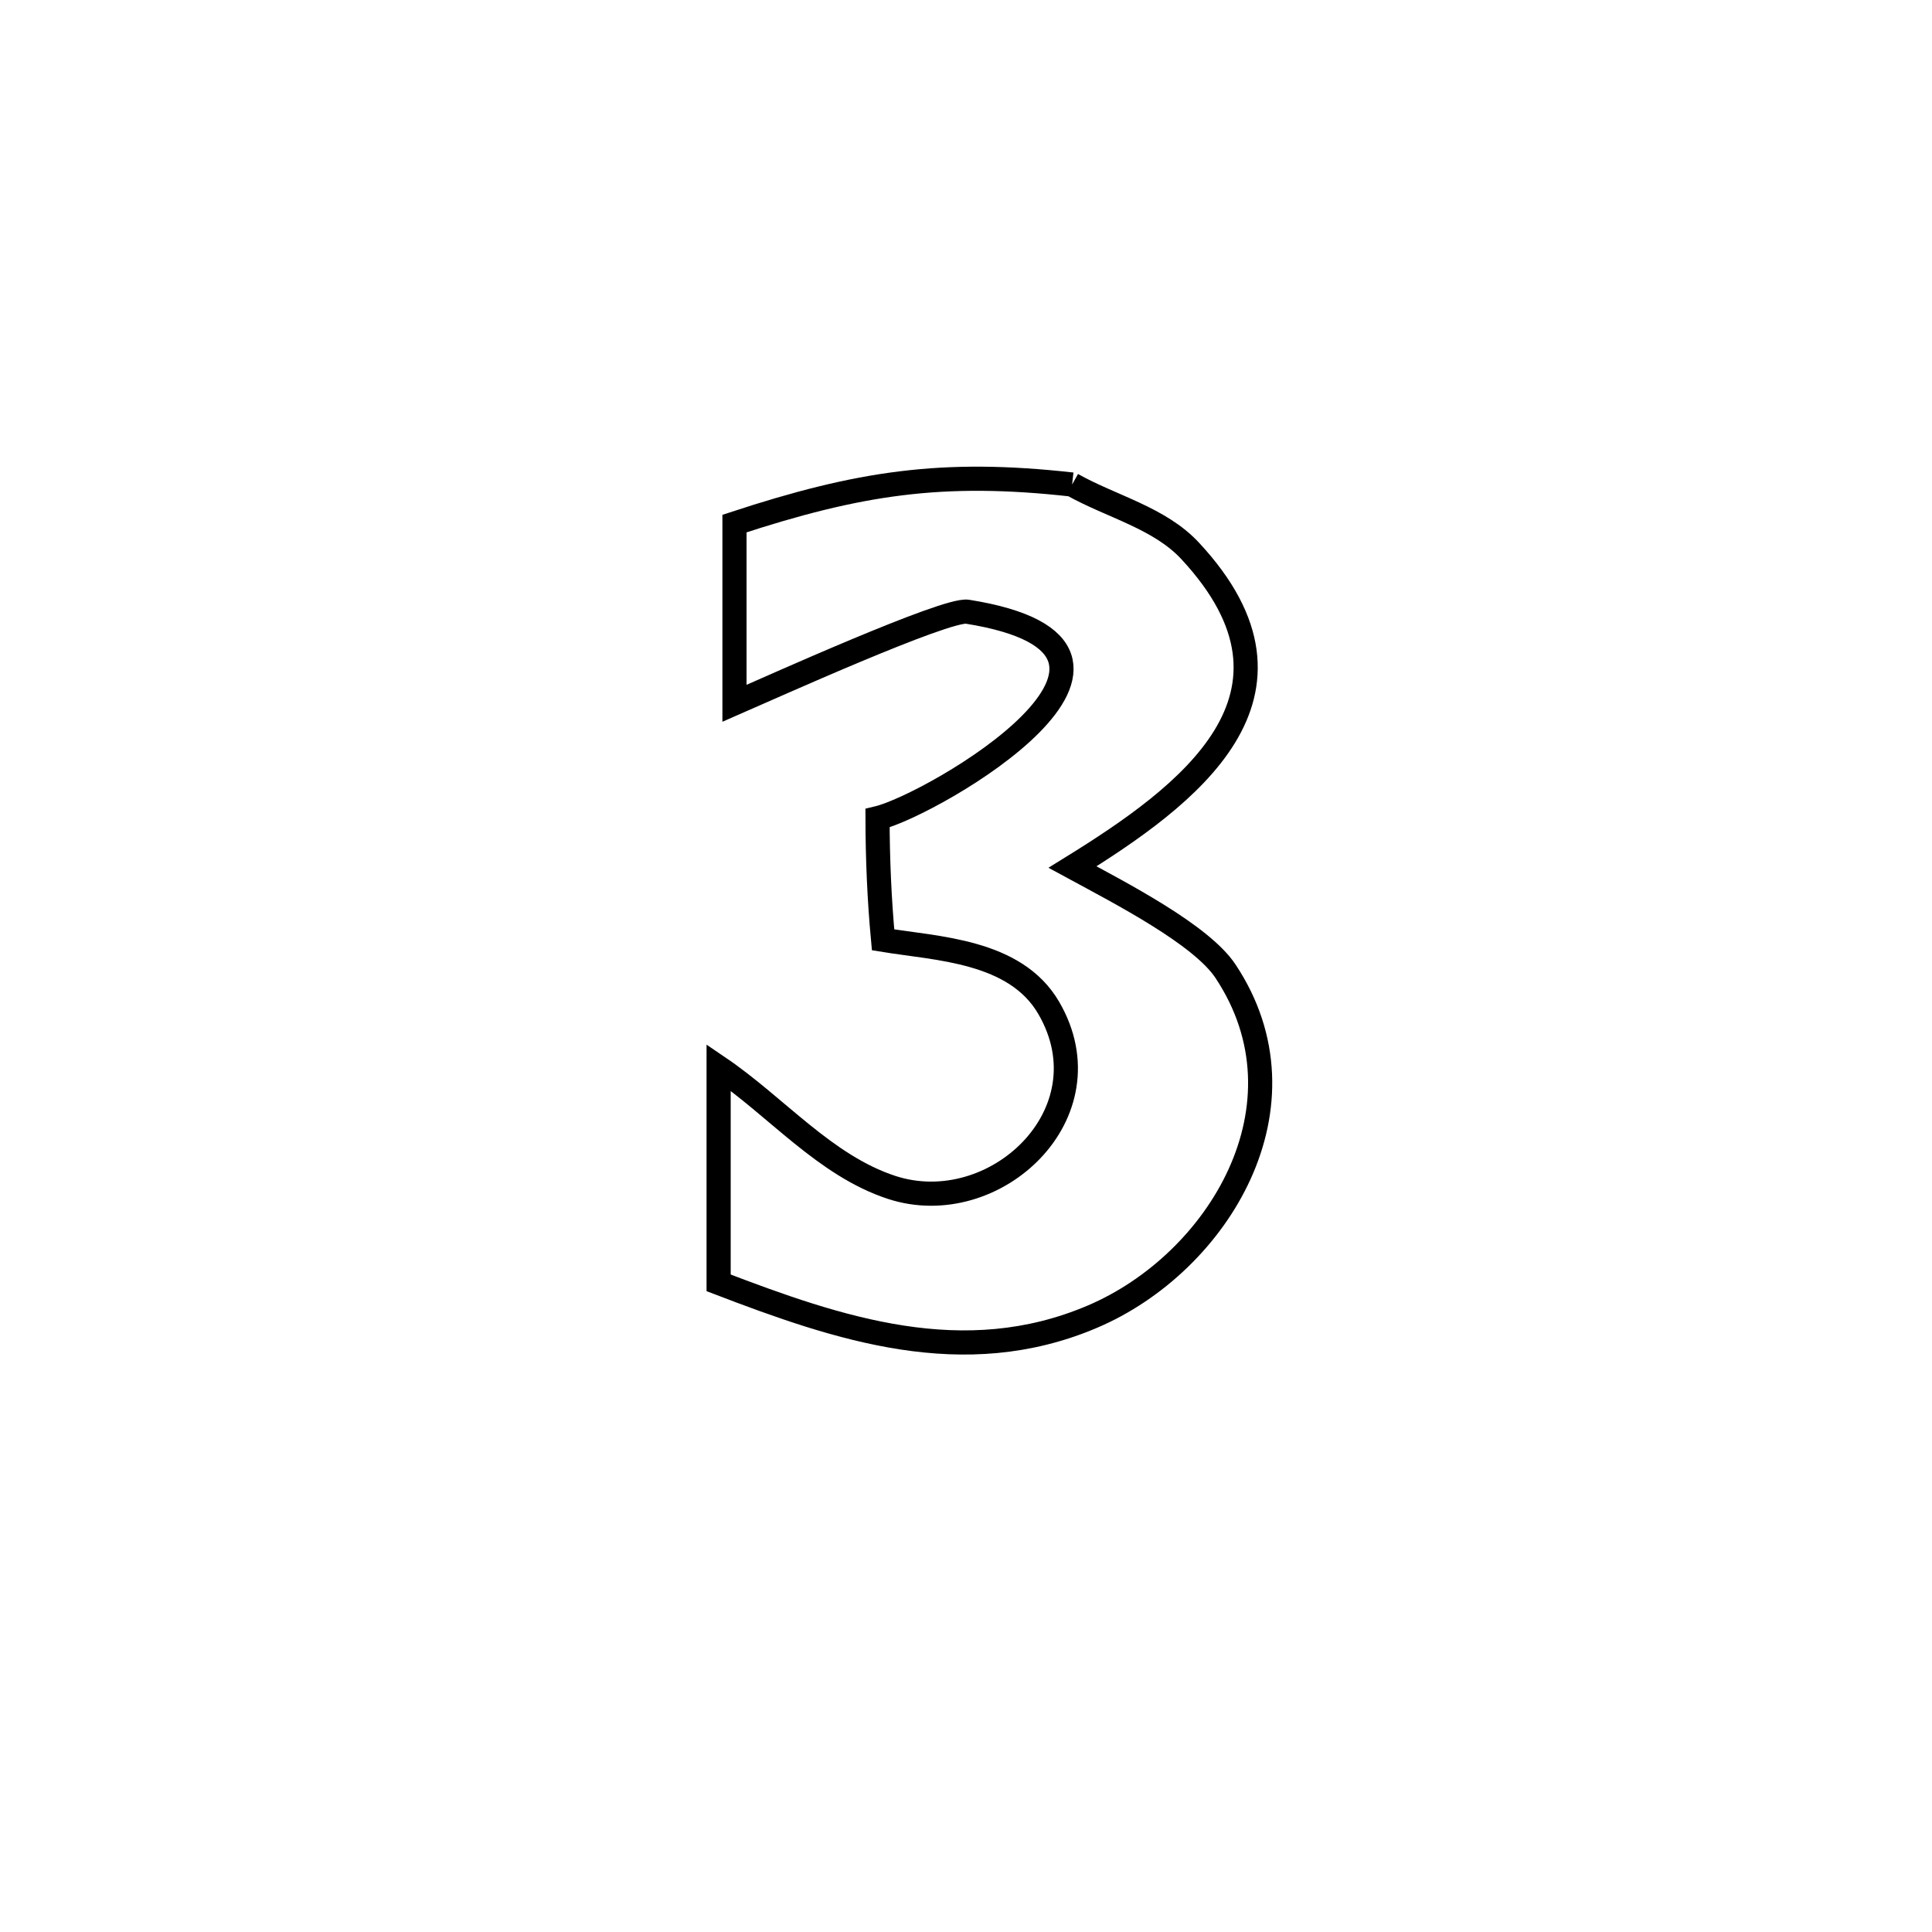 <svg xmlns="http://www.w3.org/2000/svg" viewBox="0.0 0.0 24.0 24.0" height="200px" width="200px"><path fill="none" stroke="black" stroke-width=".3" stroke-opacity="1.0"  filling="0" d="M13.318 6.019 L13.318 6.019 C13.807 6.294 14.404 6.433 14.785 6.844 C16.456 8.641 14.74 9.894 13.323 10.771 L13.323 10.771 C13.93 11.1 14.922 11.611 15.223 12.064 C16.329 13.728 15.138 15.69 13.568 16.357 C11.971 17.036 10.42 16.508 8.927 15.936 L8.927 15.936 C8.927 15.044 8.927 14.152 8.927 13.26 L8.927 13.26 C9.648 13.749 10.247 14.478 11.075 14.75 C12.353 15.169 13.79 13.832 13.028 12.521 C12.613 11.806 11.638 11.785 10.97 11.675 L10.97 11.675 C10.923 11.173 10.902 10.668 10.901 10.164 L10.901 10.164 C11.586 10.001 14.92 8.063 12.018 7.599 C11.754 7.557 9.565 8.545 9.124 8.737 L9.124 8.737 C9.124 7.993 9.124 7.248 9.124 6.504 L9.124 6.504 C10.666 5.998 11.704 5.838 13.318 6.019 L13.318 6.019"></path></svg>